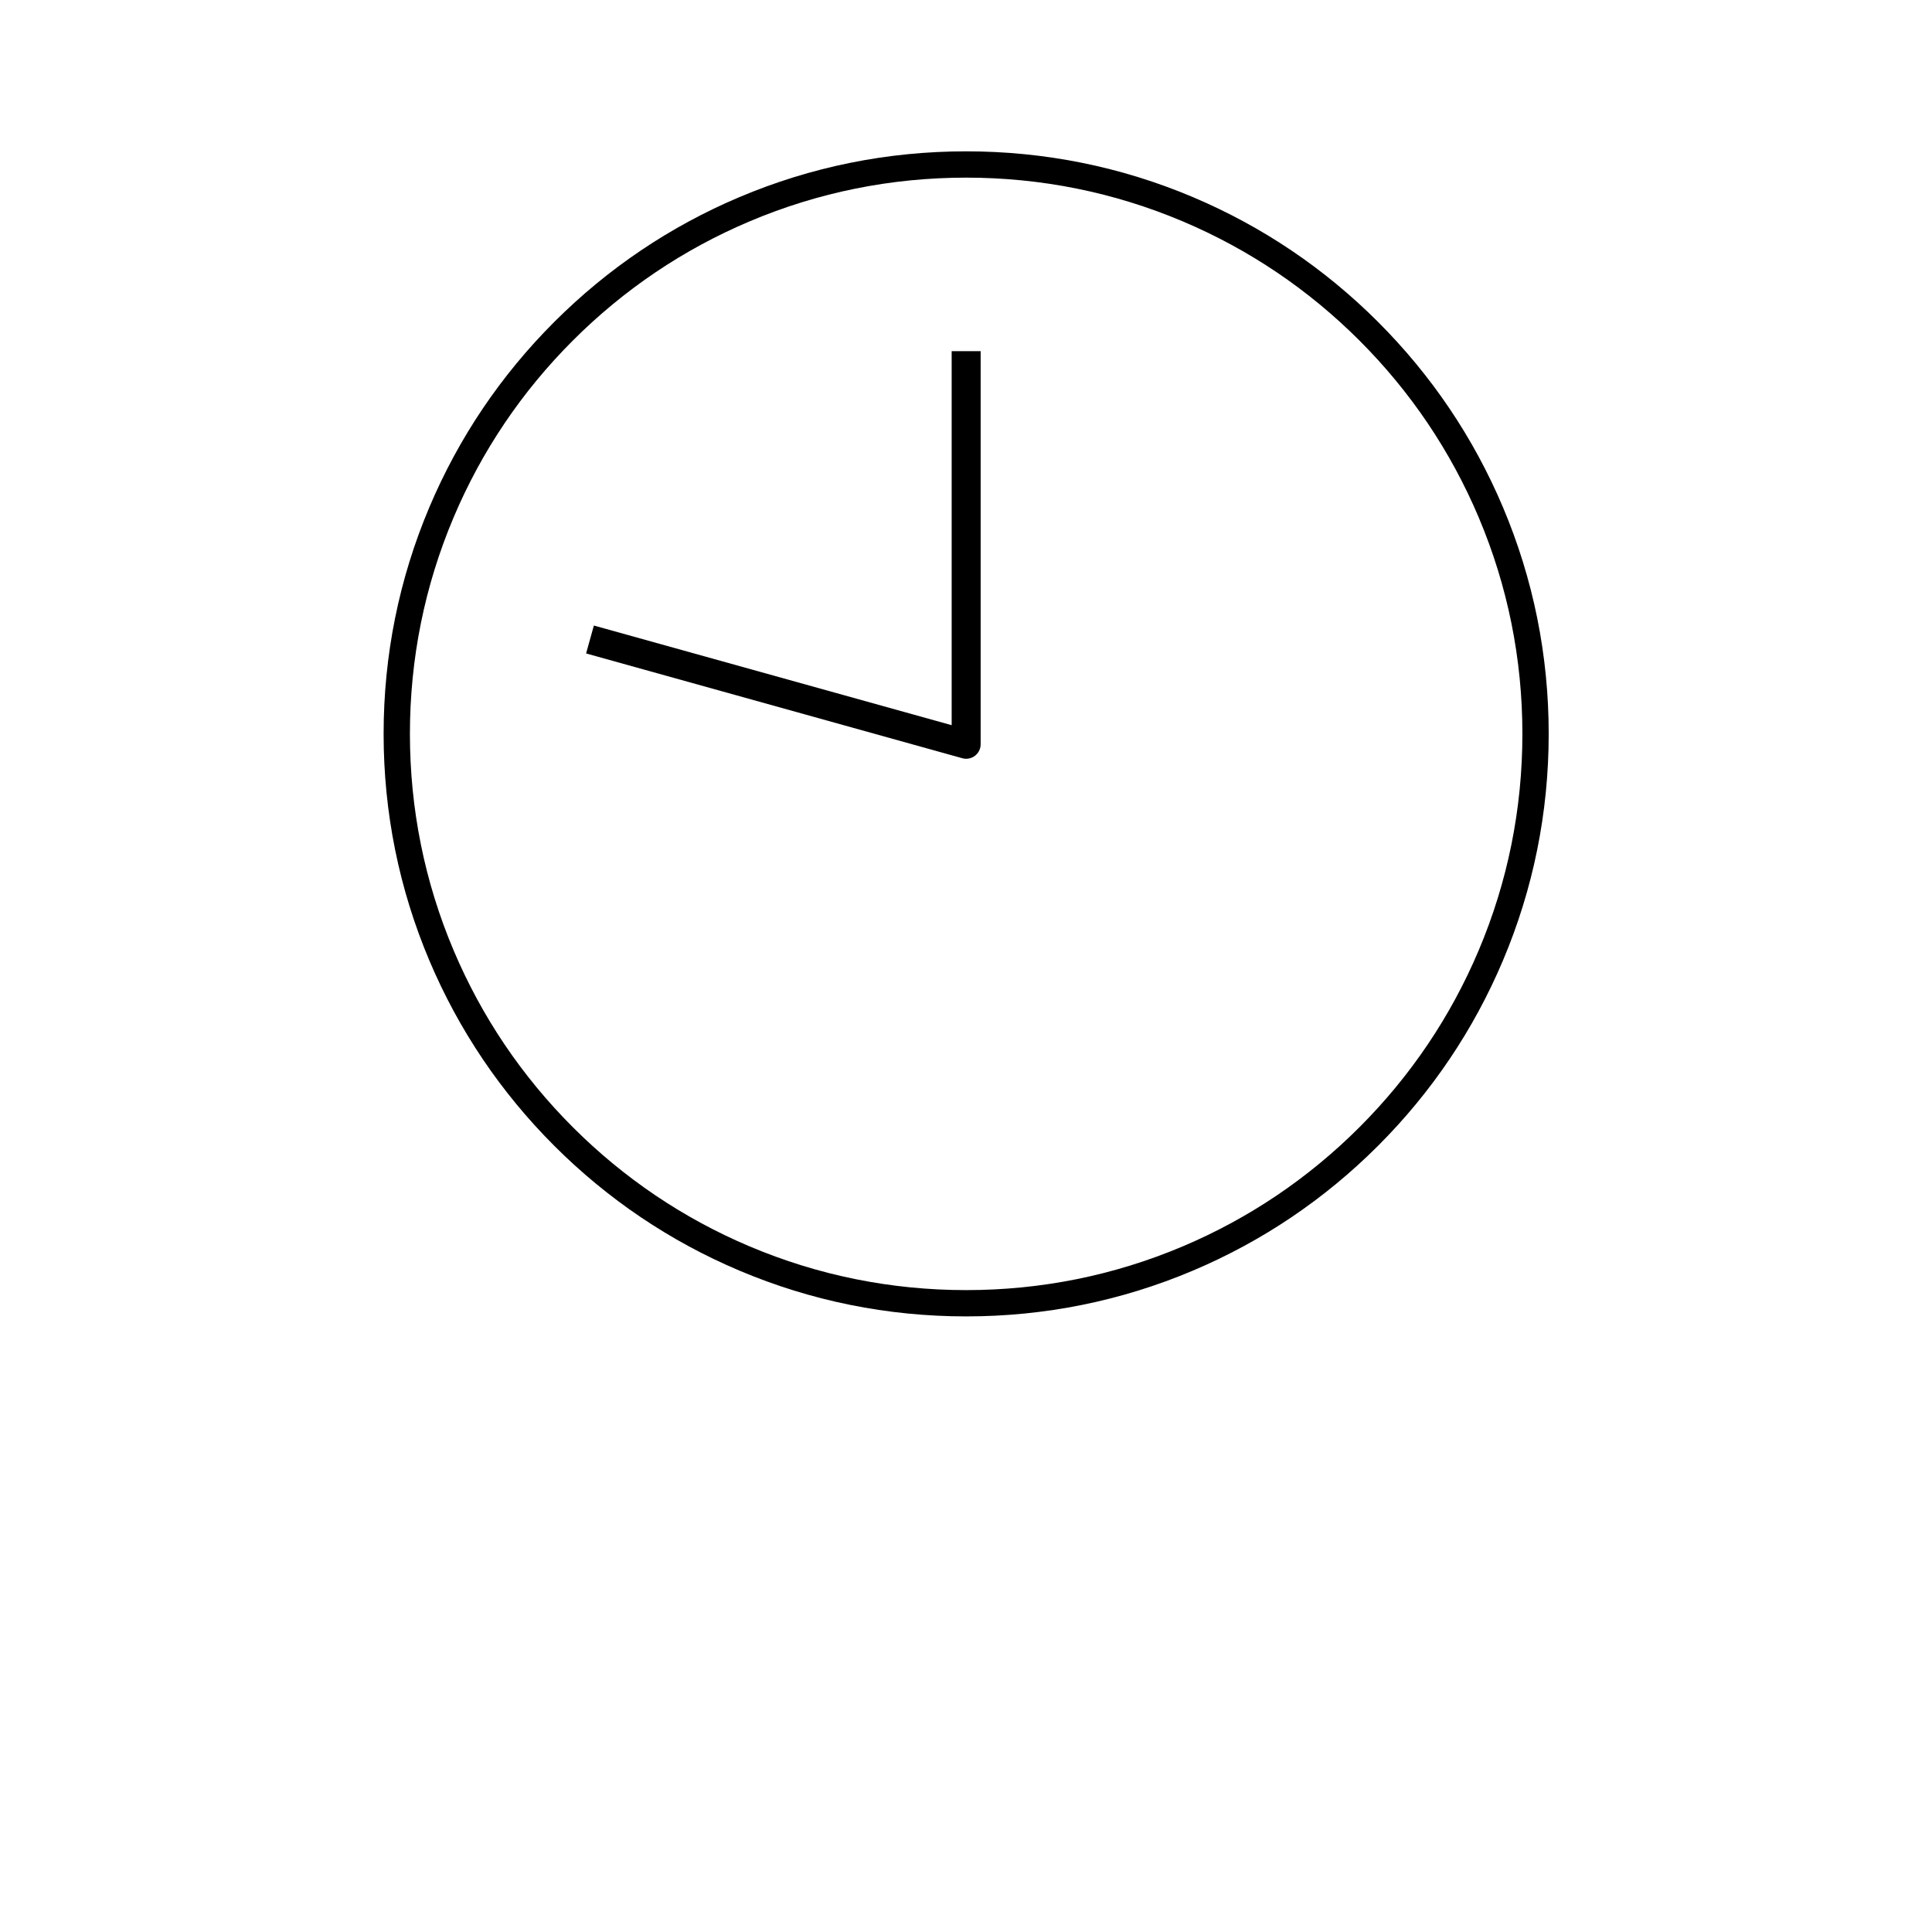 <?xml version="1.0" encoding="UTF-8"?><svg xmlns="http://www.w3.org/2000/svg" viewBox="0 0 2000 2000"><defs><style>.d,.e{fill:none;}.e{stroke:#000;stroke-linejoin:round;stroke-width:30px;}</style></defs><g id="a"/><g id="b"><g id="c"><rect class="d" width="2000" height="2000"/><g><path d="M1000.16,1362.73c-81.4,0-160.38-15.95-234.73-47.39-71.81-30.37-136.3-73.85-191.68-129.23-55.38-55.38-98.86-119.87-129.23-191.68-31.45-74.35-47.4-153.33-47.4-234.73s15.95-160.38,47.4-234.73c30.37-71.81,73.85-136.3,129.23-191.68,55.38-55.38,119.87-98.86,191.68-129.23,74.35-31.45,153.33-47.39,234.73-47.39s160.38,15.95,234.73,47.39c71.81,30.37,136.3,73.85,191.68,129.23,55.38,55.38,98.86,119.87,129.23,191.68,31.45,74.35,47.4,153.33,47.4,234.73s-15.95,160.38-47.4,234.73c-30.37,71.81-73.85,136.3-129.23,191.68-55.38,55.38-119.87,98.86-191.68,129.23-74.35,31.45-153.33,47.39-234.73,47.39Zm0-1178.84c-77.74,0-153.15,15.22-224.13,45.24-68.57,29-130.15,70.52-183.03,123.41-52.89,52.89-94.41,114.47-123.41,183.03-30.02,70.98-45.24,146.39-45.24,224.13s15.22,153.15,45.24,224.13c29,68.57,70.52,130.15,123.41,183.03,52.89,52.89,114.47,94.41,183.03,123.41,70.98,30.02,146.39,45.24,224.13,45.24s153.15-15.22,224.13-45.24c68.57-29,130.15-70.52,183.03-123.41,52.89-52.89,94.41-114.47,123.41-183.03,30.02-70.98,45.24-146.39,45.24-224.13s-15.22-153.15-45.24-224.13c-29-68.57-70.52-130.15-123.41-183.03-52.89-52.89-114.47-94.41-183.03-123.41-70.98-30.02-146.39-45.24-224.13-45.24Z"/><polyline class="e" points="1000.16 363.52 1000.16 770.46 610.75 662"/></g></g></g></svg>